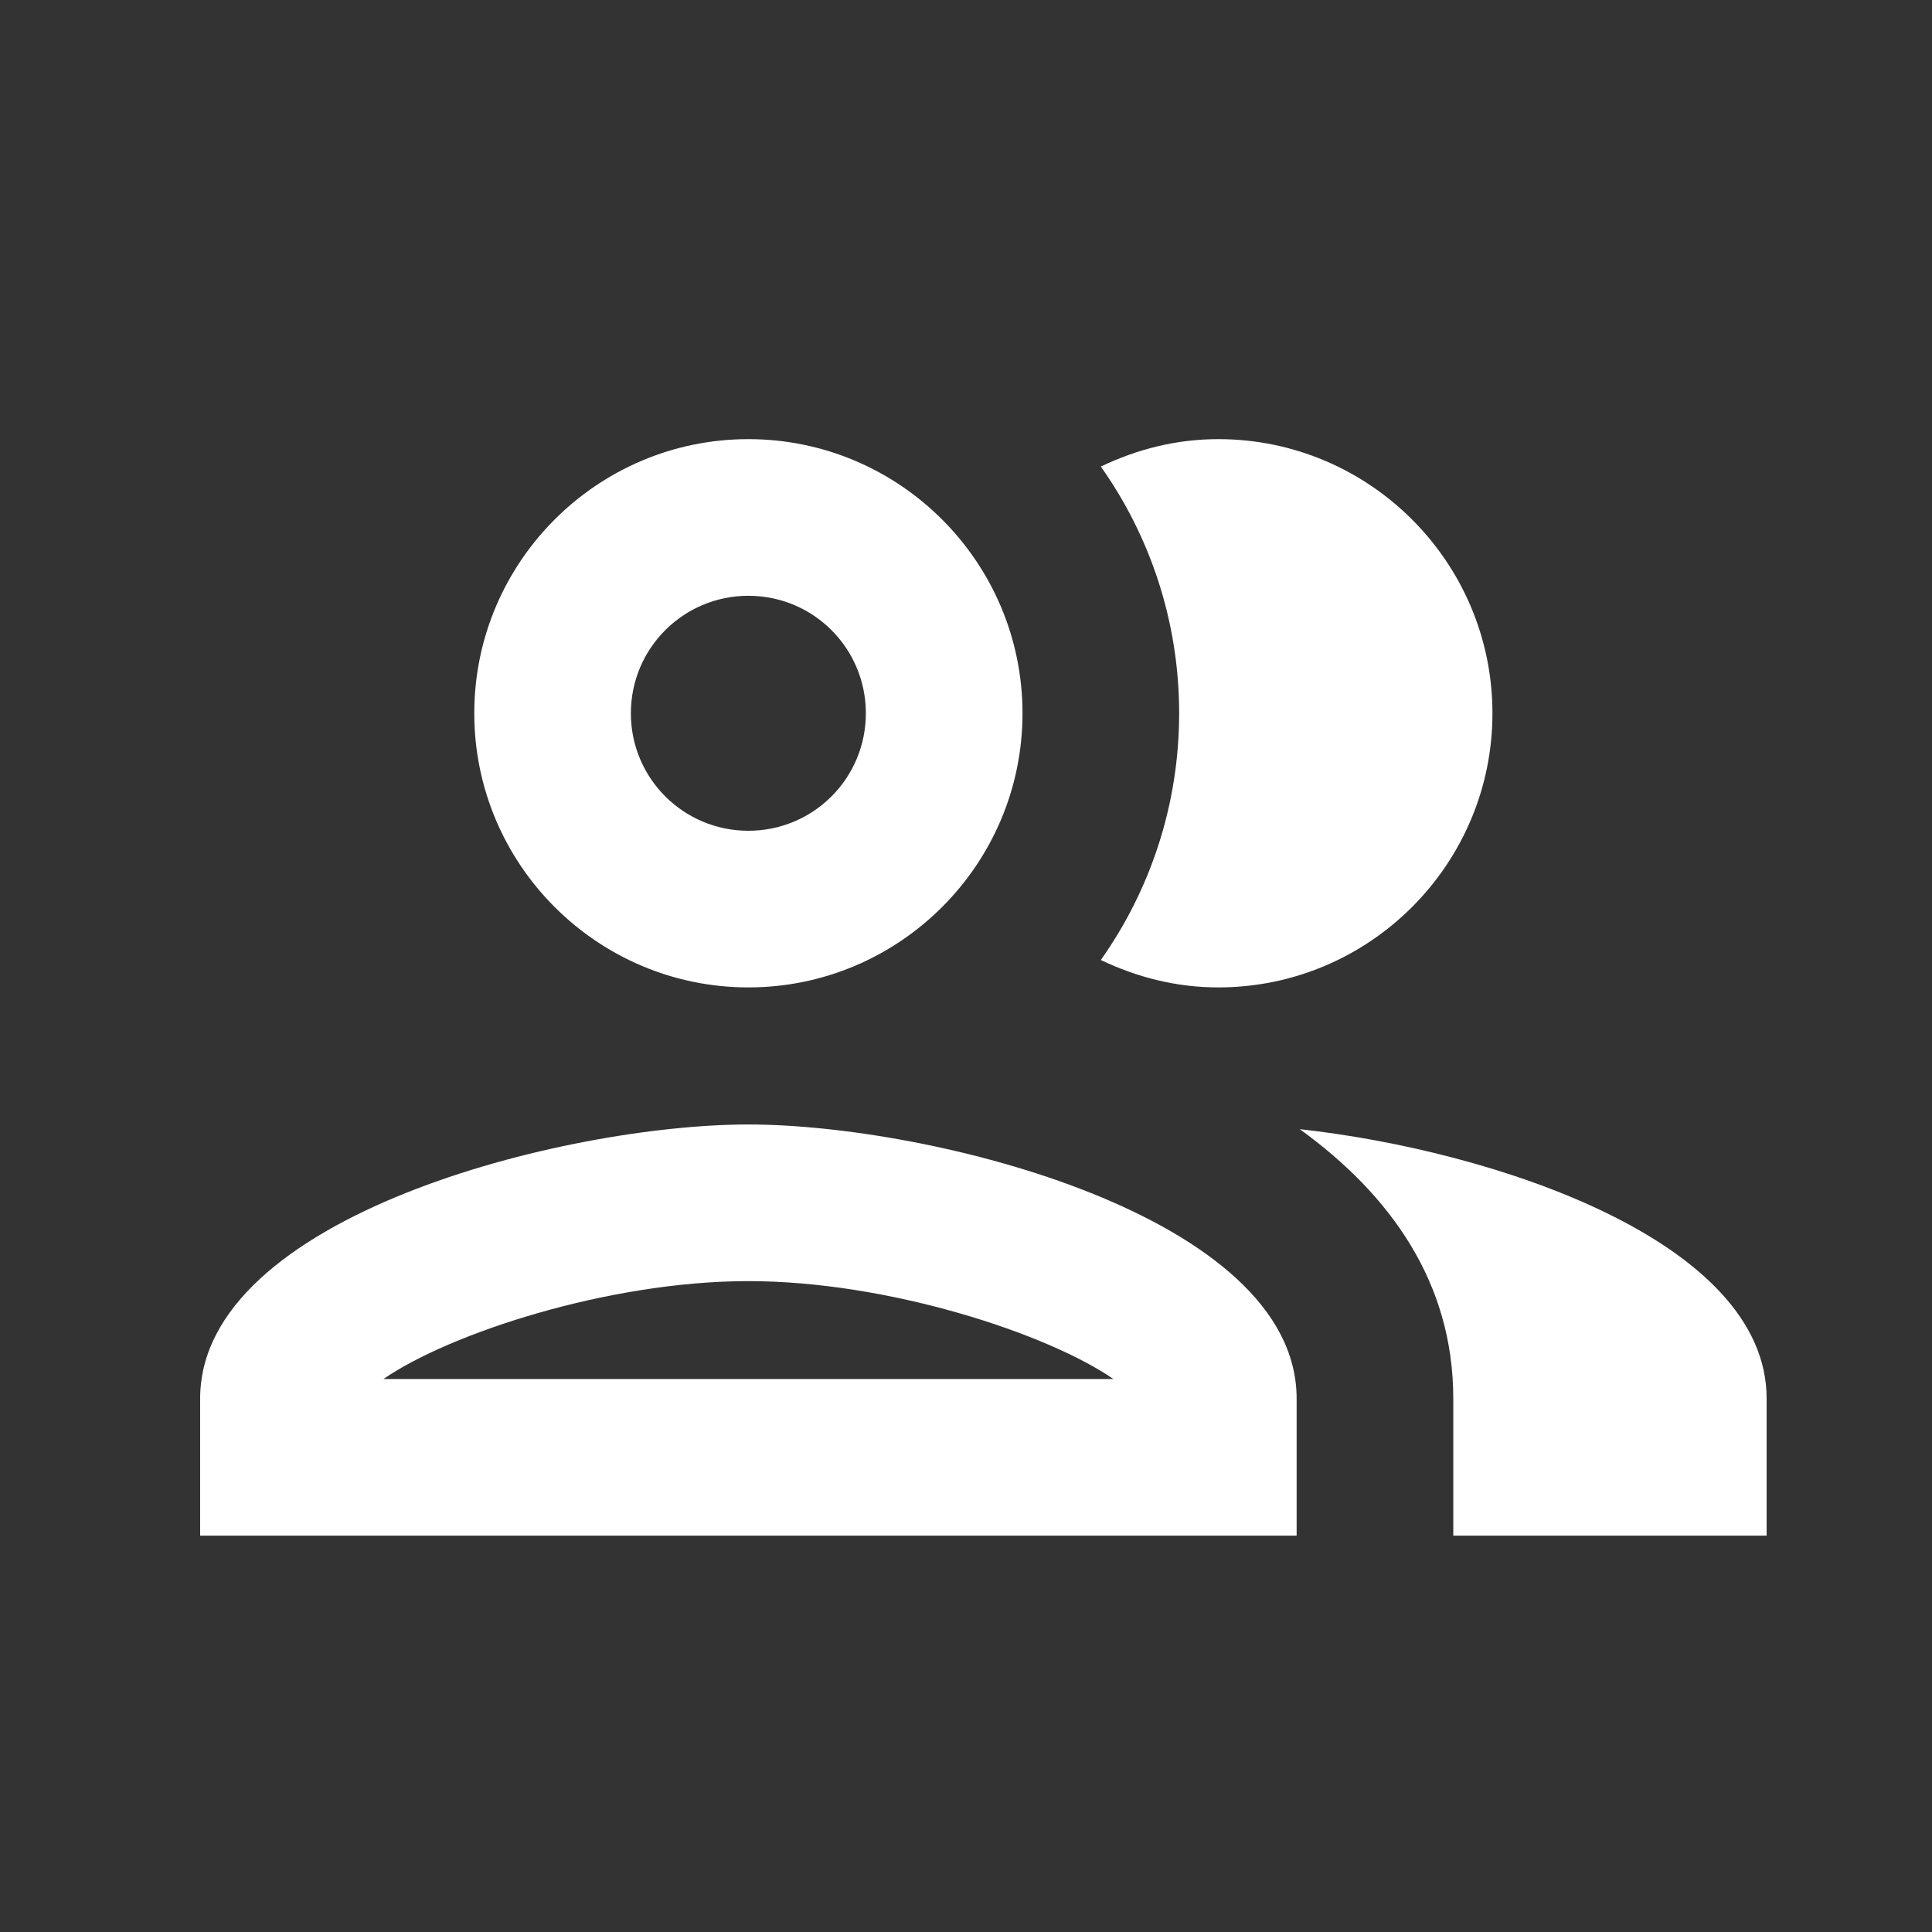 <svg width="37" height="37" viewBox="0 0 37 37" fill="none" xmlns="http://www.w3.org/2000/svg">
<rect x="0" y="0" width="37" height="37" fill="#333333" stroke="none"/>
<path d="M14.332 21.535C10.822 21.535 3.833 23.29 3.833 26.785V29.41H24.832V26.785C24.832 23.29 17.843 21.535 14.332 21.535ZM7.343 26.41C8.603 25.54 11.648 24.535 14.332 24.535C17.017 24.535 20.062 25.54 21.323 26.41H7.343ZM14.332 18.91C17.227 18.91 19.582 16.555 19.582 13.66C19.582 10.765 17.227 8.41 14.332 8.41C11.438 8.41 9.083 10.765 9.083 13.66C9.083 16.555 11.438 18.91 14.332 18.91ZM14.332 11.41C15.578 11.41 16.582 12.415 16.582 13.66C16.582 14.905 15.578 15.91 14.332 15.91C13.088 15.91 12.082 14.905 12.082 13.66C12.082 12.415 13.088 11.41 14.332 11.41ZM24.892 21.625C26.633 22.885 27.832 24.565 27.832 26.785V29.41H33.833V26.785C33.833 23.755 28.582 22.03 24.892 21.625ZM23.332 18.91C26.227 18.91 28.582 16.555 28.582 13.66C28.582 10.765 26.227 8.41 23.332 8.41C22.523 8.41 21.773 8.605 21.082 8.935C22.027 10.27 22.582 11.905 22.582 13.66C22.582 15.415 22.027 17.05 21.082 18.385C21.773 18.715 22.523 18.91 23.332 18.91Z" fill="white"/>
</svg>